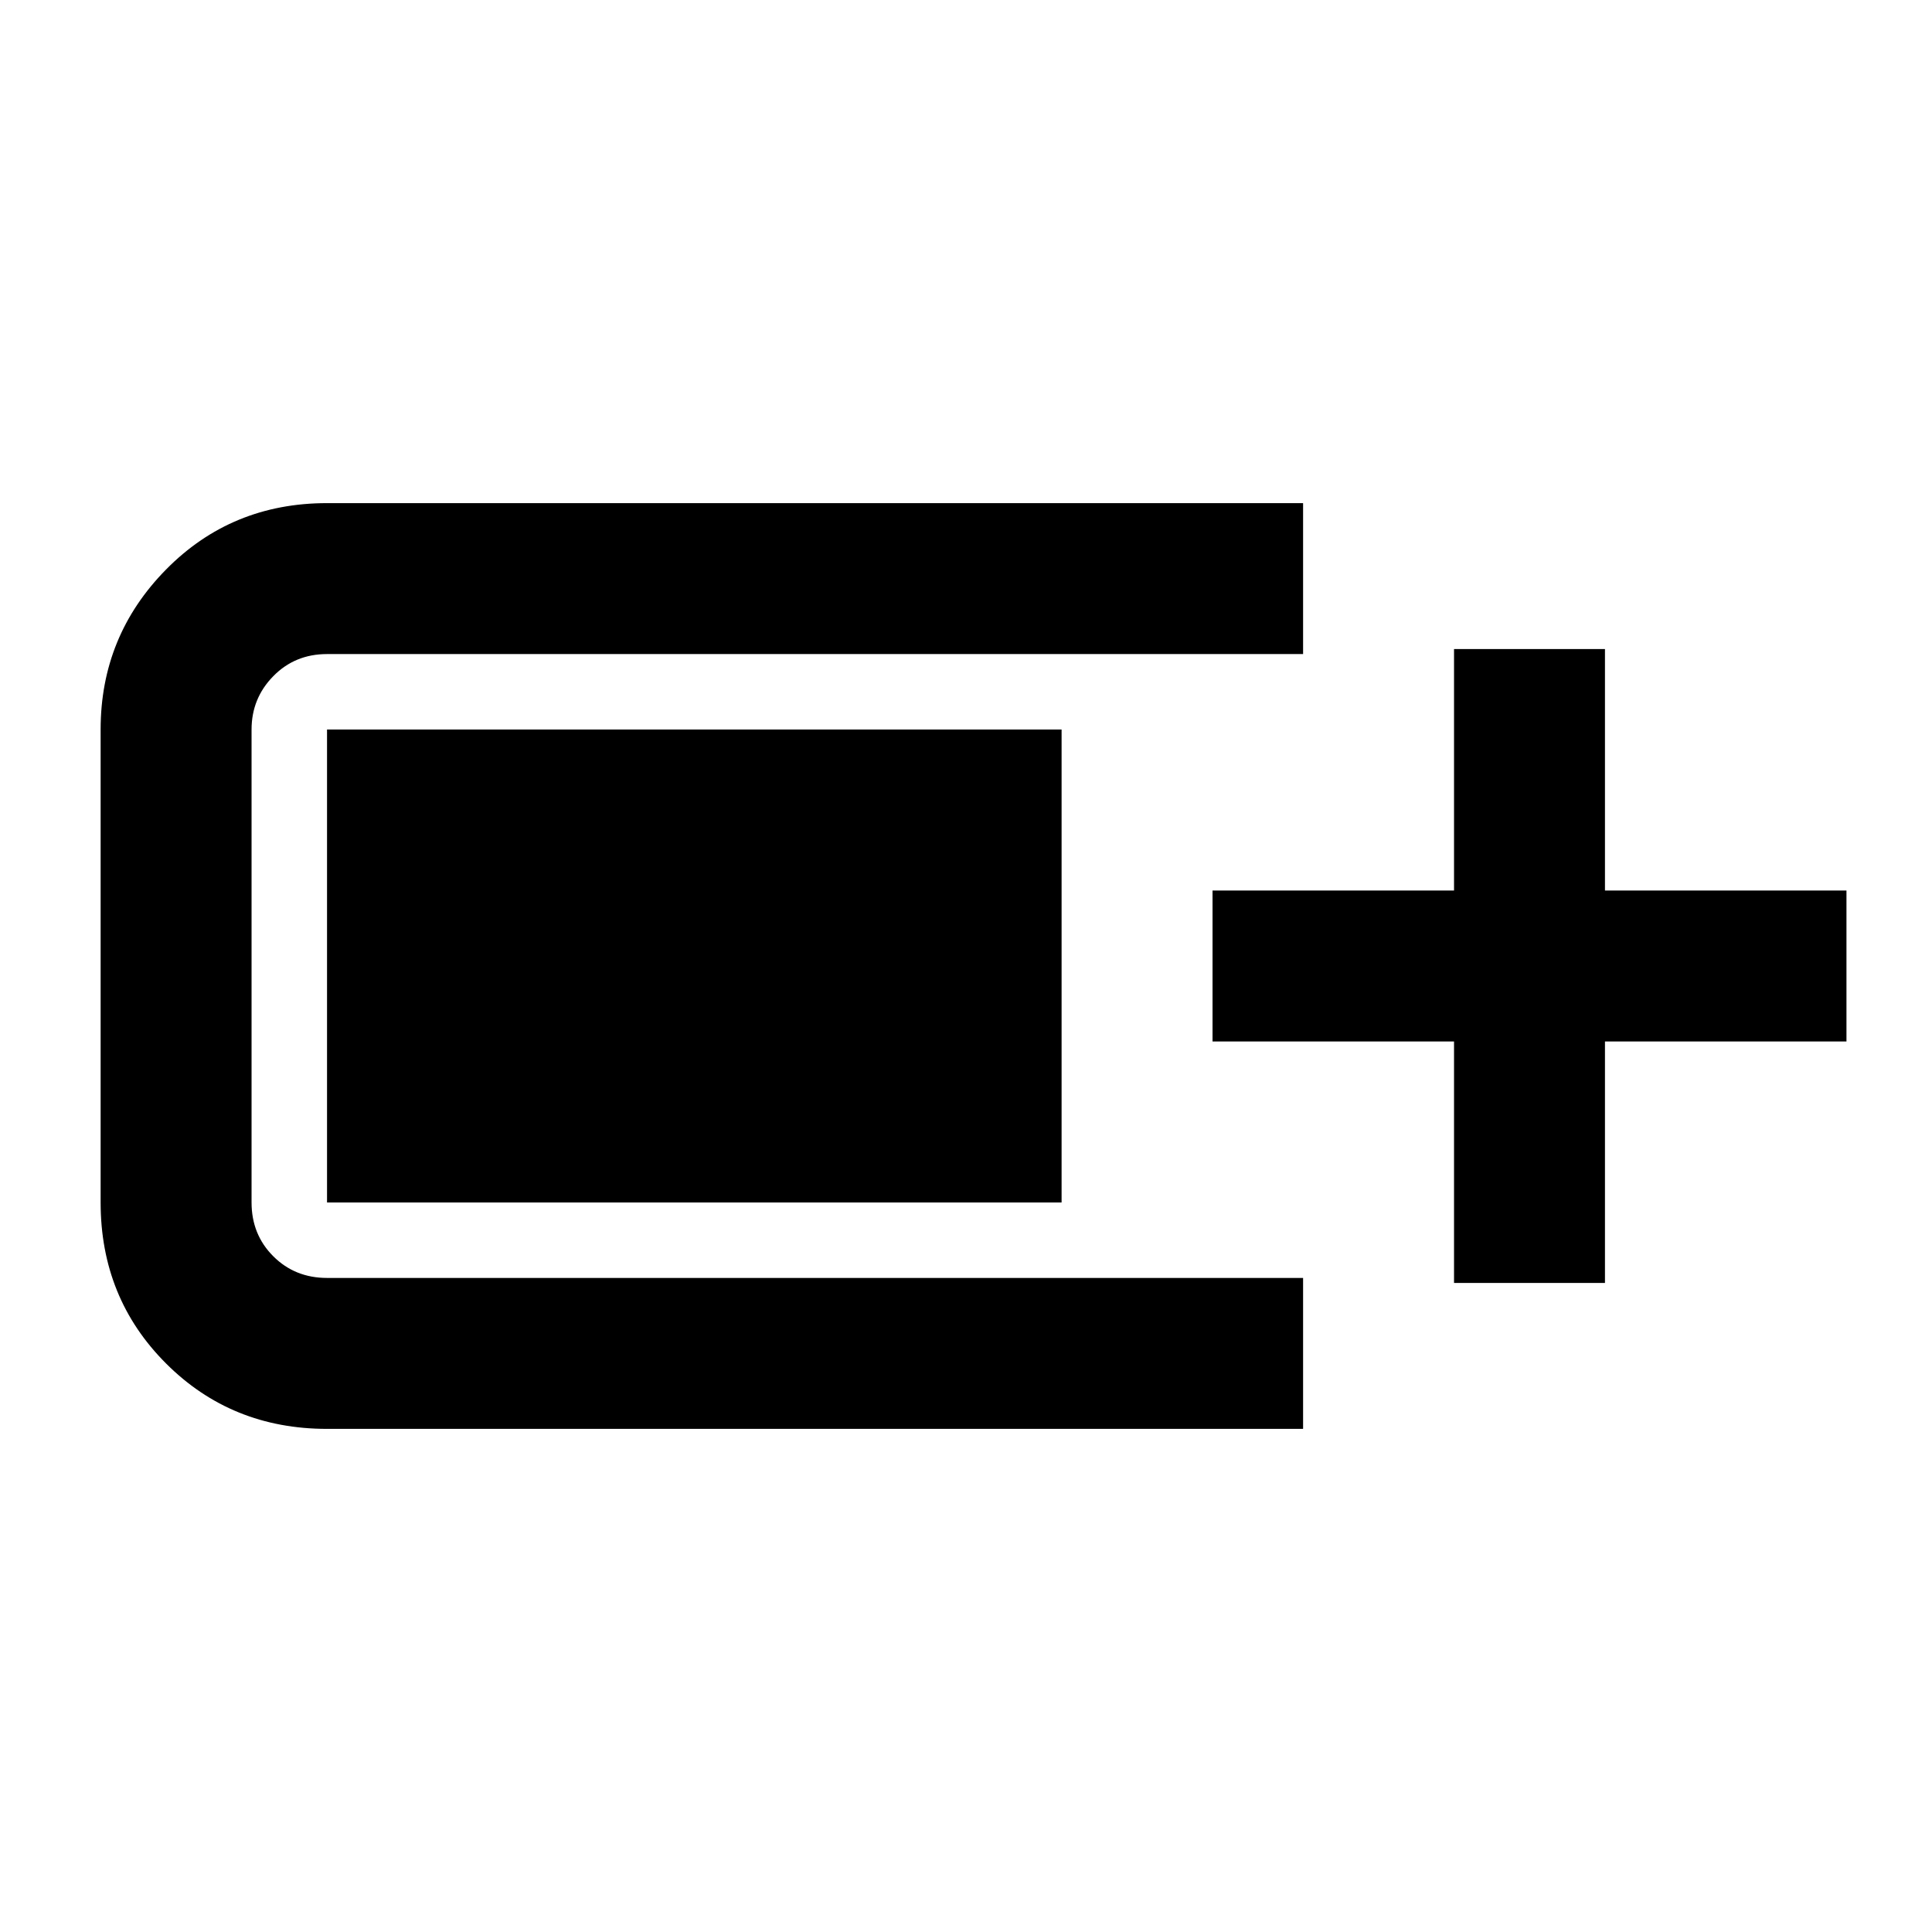 <svg xmlns="http://www.w3.org/2000/svg" height="24" viewBox="0 -960 960 960" width="24"><path d="M162.5-250q-47.5 0-80-32.5t-32.5-80v-235Q50-644 82.5-677t80-33h485v75h-485q-15.94 0-26.72 11T125-597.5v235q0 15.94 10.78 26.72T162.5-325h485v75h-485Zm560-72.5v-120h-120v-75h120v-120h75v120h120v75h-120v120h-75Zm-560-40v-235h365v235h-365Z"/></svg>
